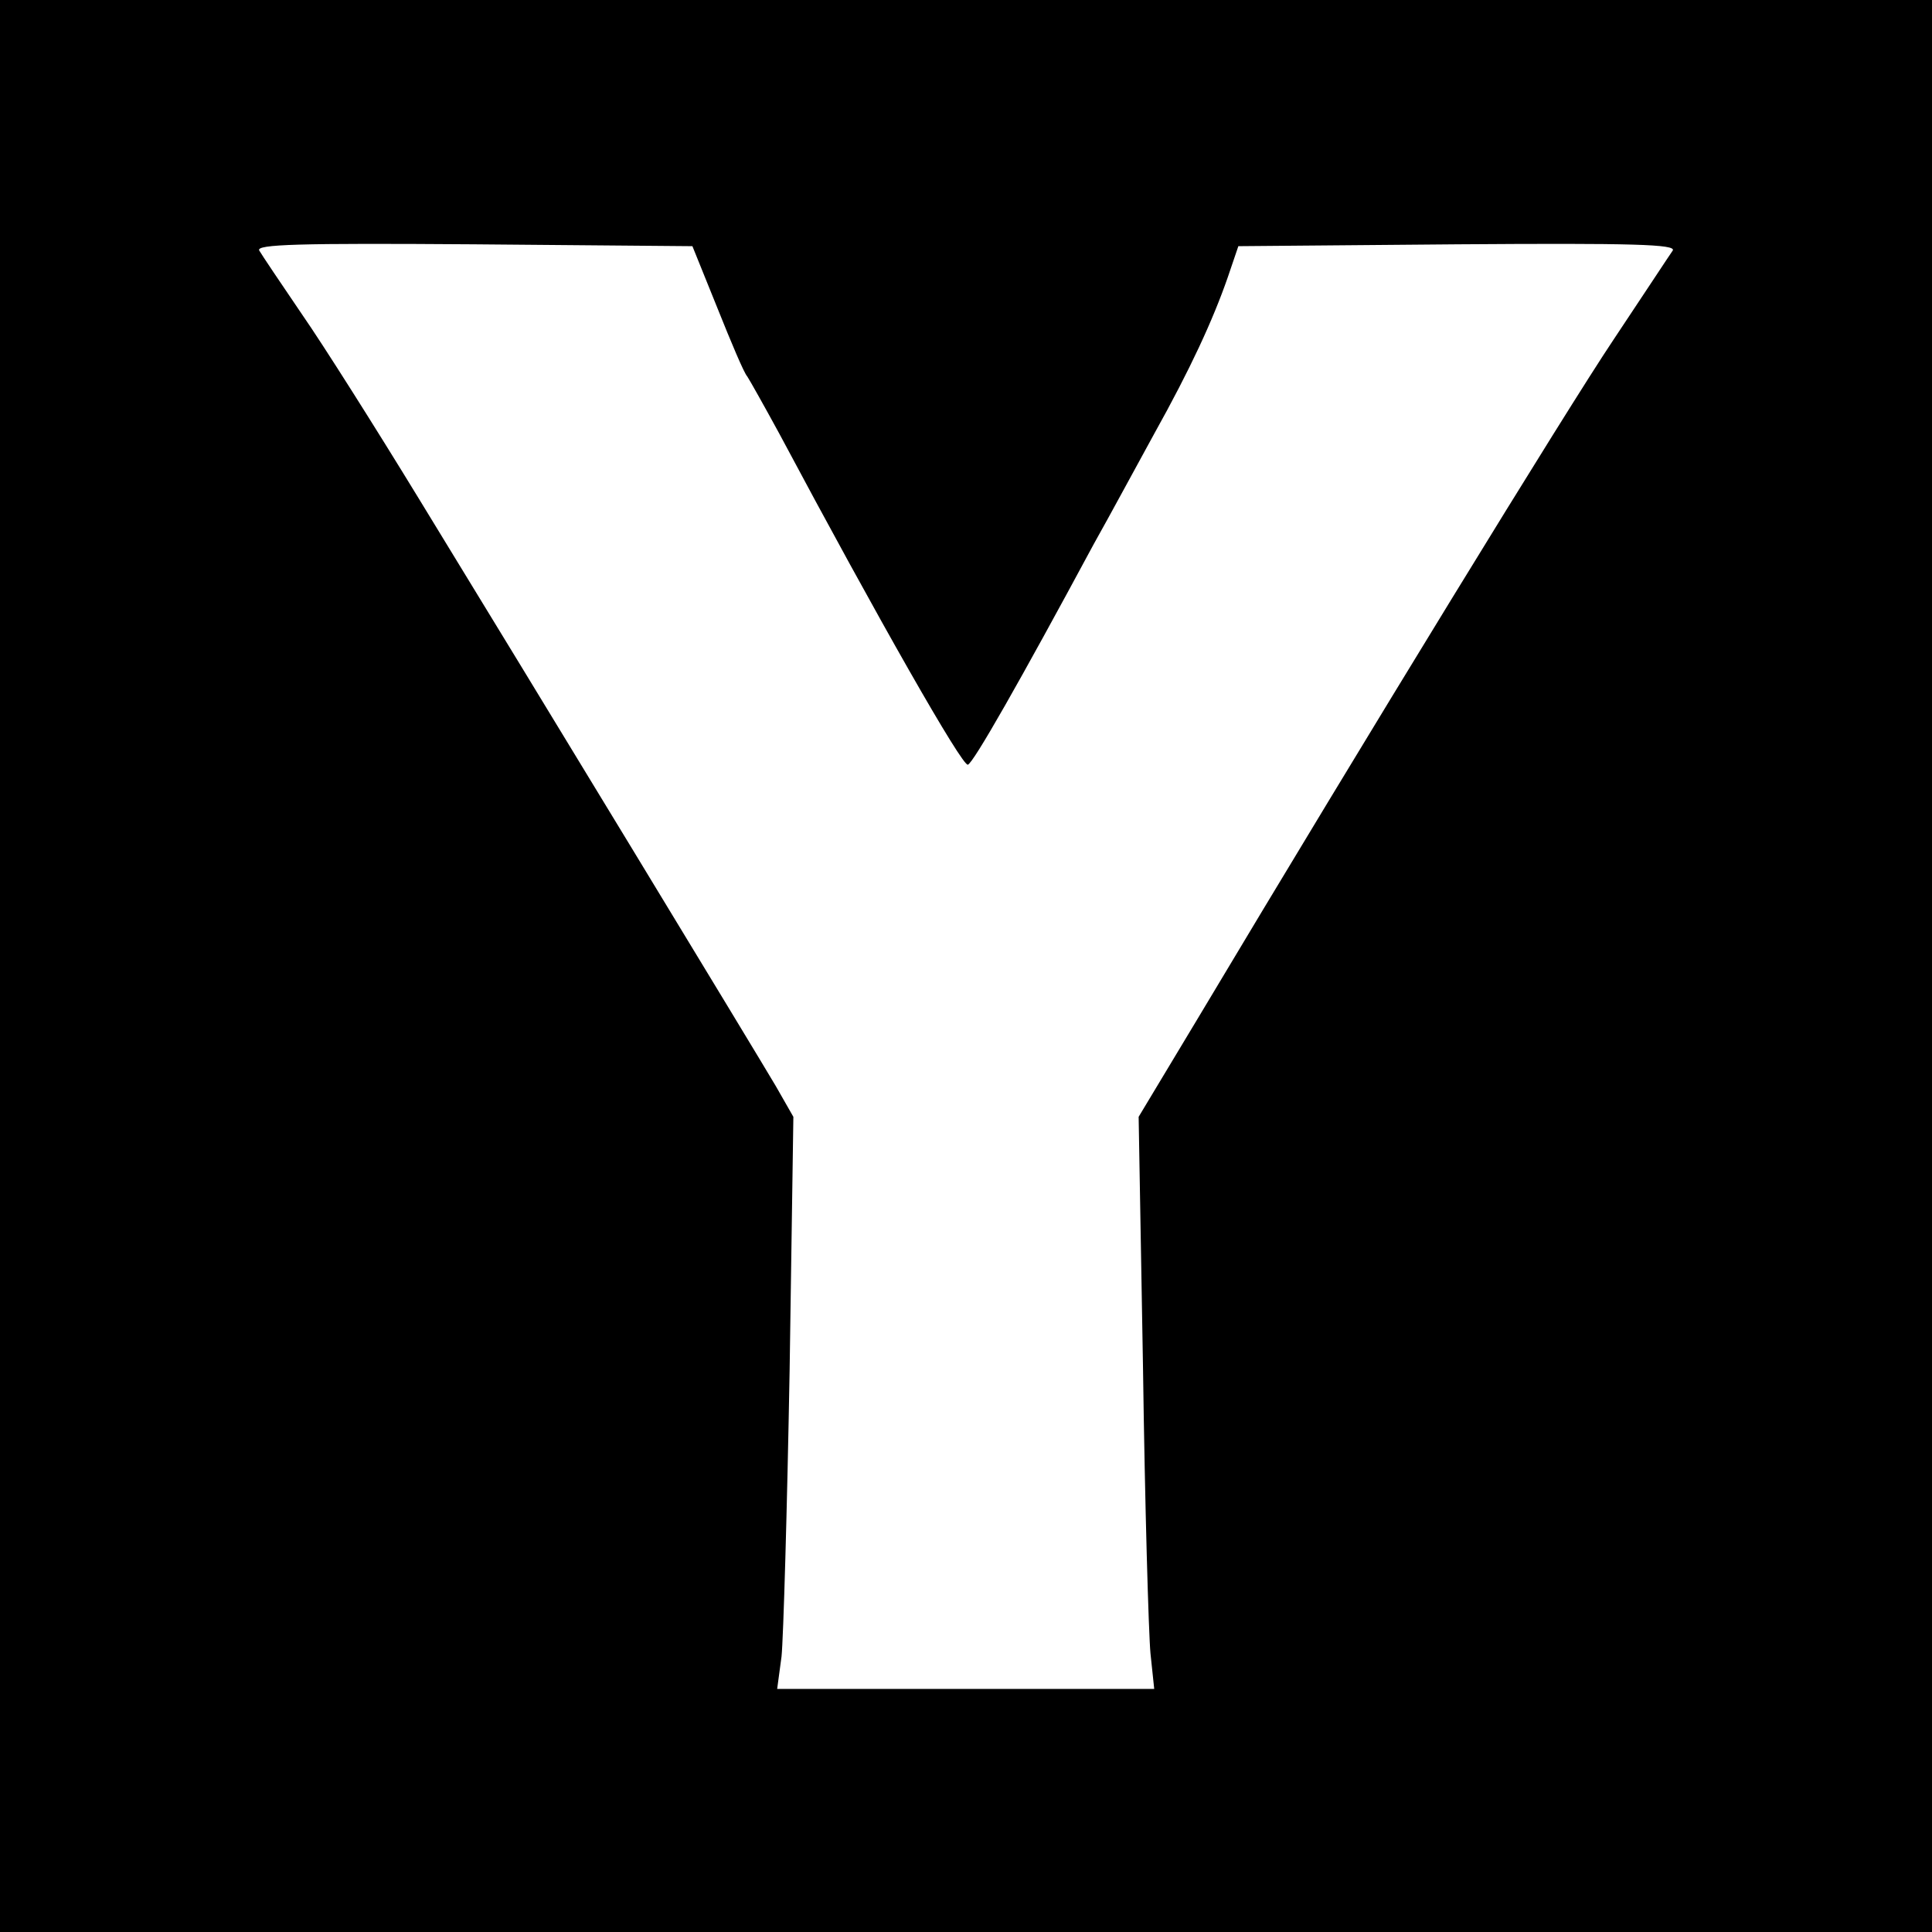 <?xml version="1.0" standalone="no"?>
<!DOCTYPE svg PUBLIC "-//W3C//DTD SVG 20010904//EN"
 "http://www.w3.org/TR/2001/REC-SVG-20010904/DTD/svg10.dtd">
<svg version="1.0" xmlns="http://www.w3.org/2000/svg"
 width="310pt" height="310pt" viewBox="0 0 310 310"
 preserveAspectRatio="xMidYMid meet">
<g transform="translate(0,310) scale(0.1,-0.1)"
fill="#000000" stroke="none">
<path d="M0 1550 l0 -1550 1550 0 1550 0 0 1550 0 1550 -1550 0 -1550 0 0
-1550z m1151 1056 c22 -55 43 -105 48 -110 4 -6 27 -47 51 -91 160 -300 294
-535 303 -532 9 3 83 133 202 354 27 48 70 128 97 177 58 104 94 182 118 251
l17 50 352 3 c282 2 351 0 345 -10 -5 -7 -47 -71 -95 -143 -77 -115 -392 -629
-667 -1089 l-95 -158 7 -402 c3 -220 9 -427 12 -459 l6 -57 -302 0 -303 0 7
52 c3 29 9 236 13 460 l6 406 -28 49 c-33 56 -390 644 -573 943 -69 113 -153
246 -187 295 -34 50 -65 96 -69 103 -6 10 63 12 344 10 l351 -3 40 -99z"/>
</g>
</svg>
